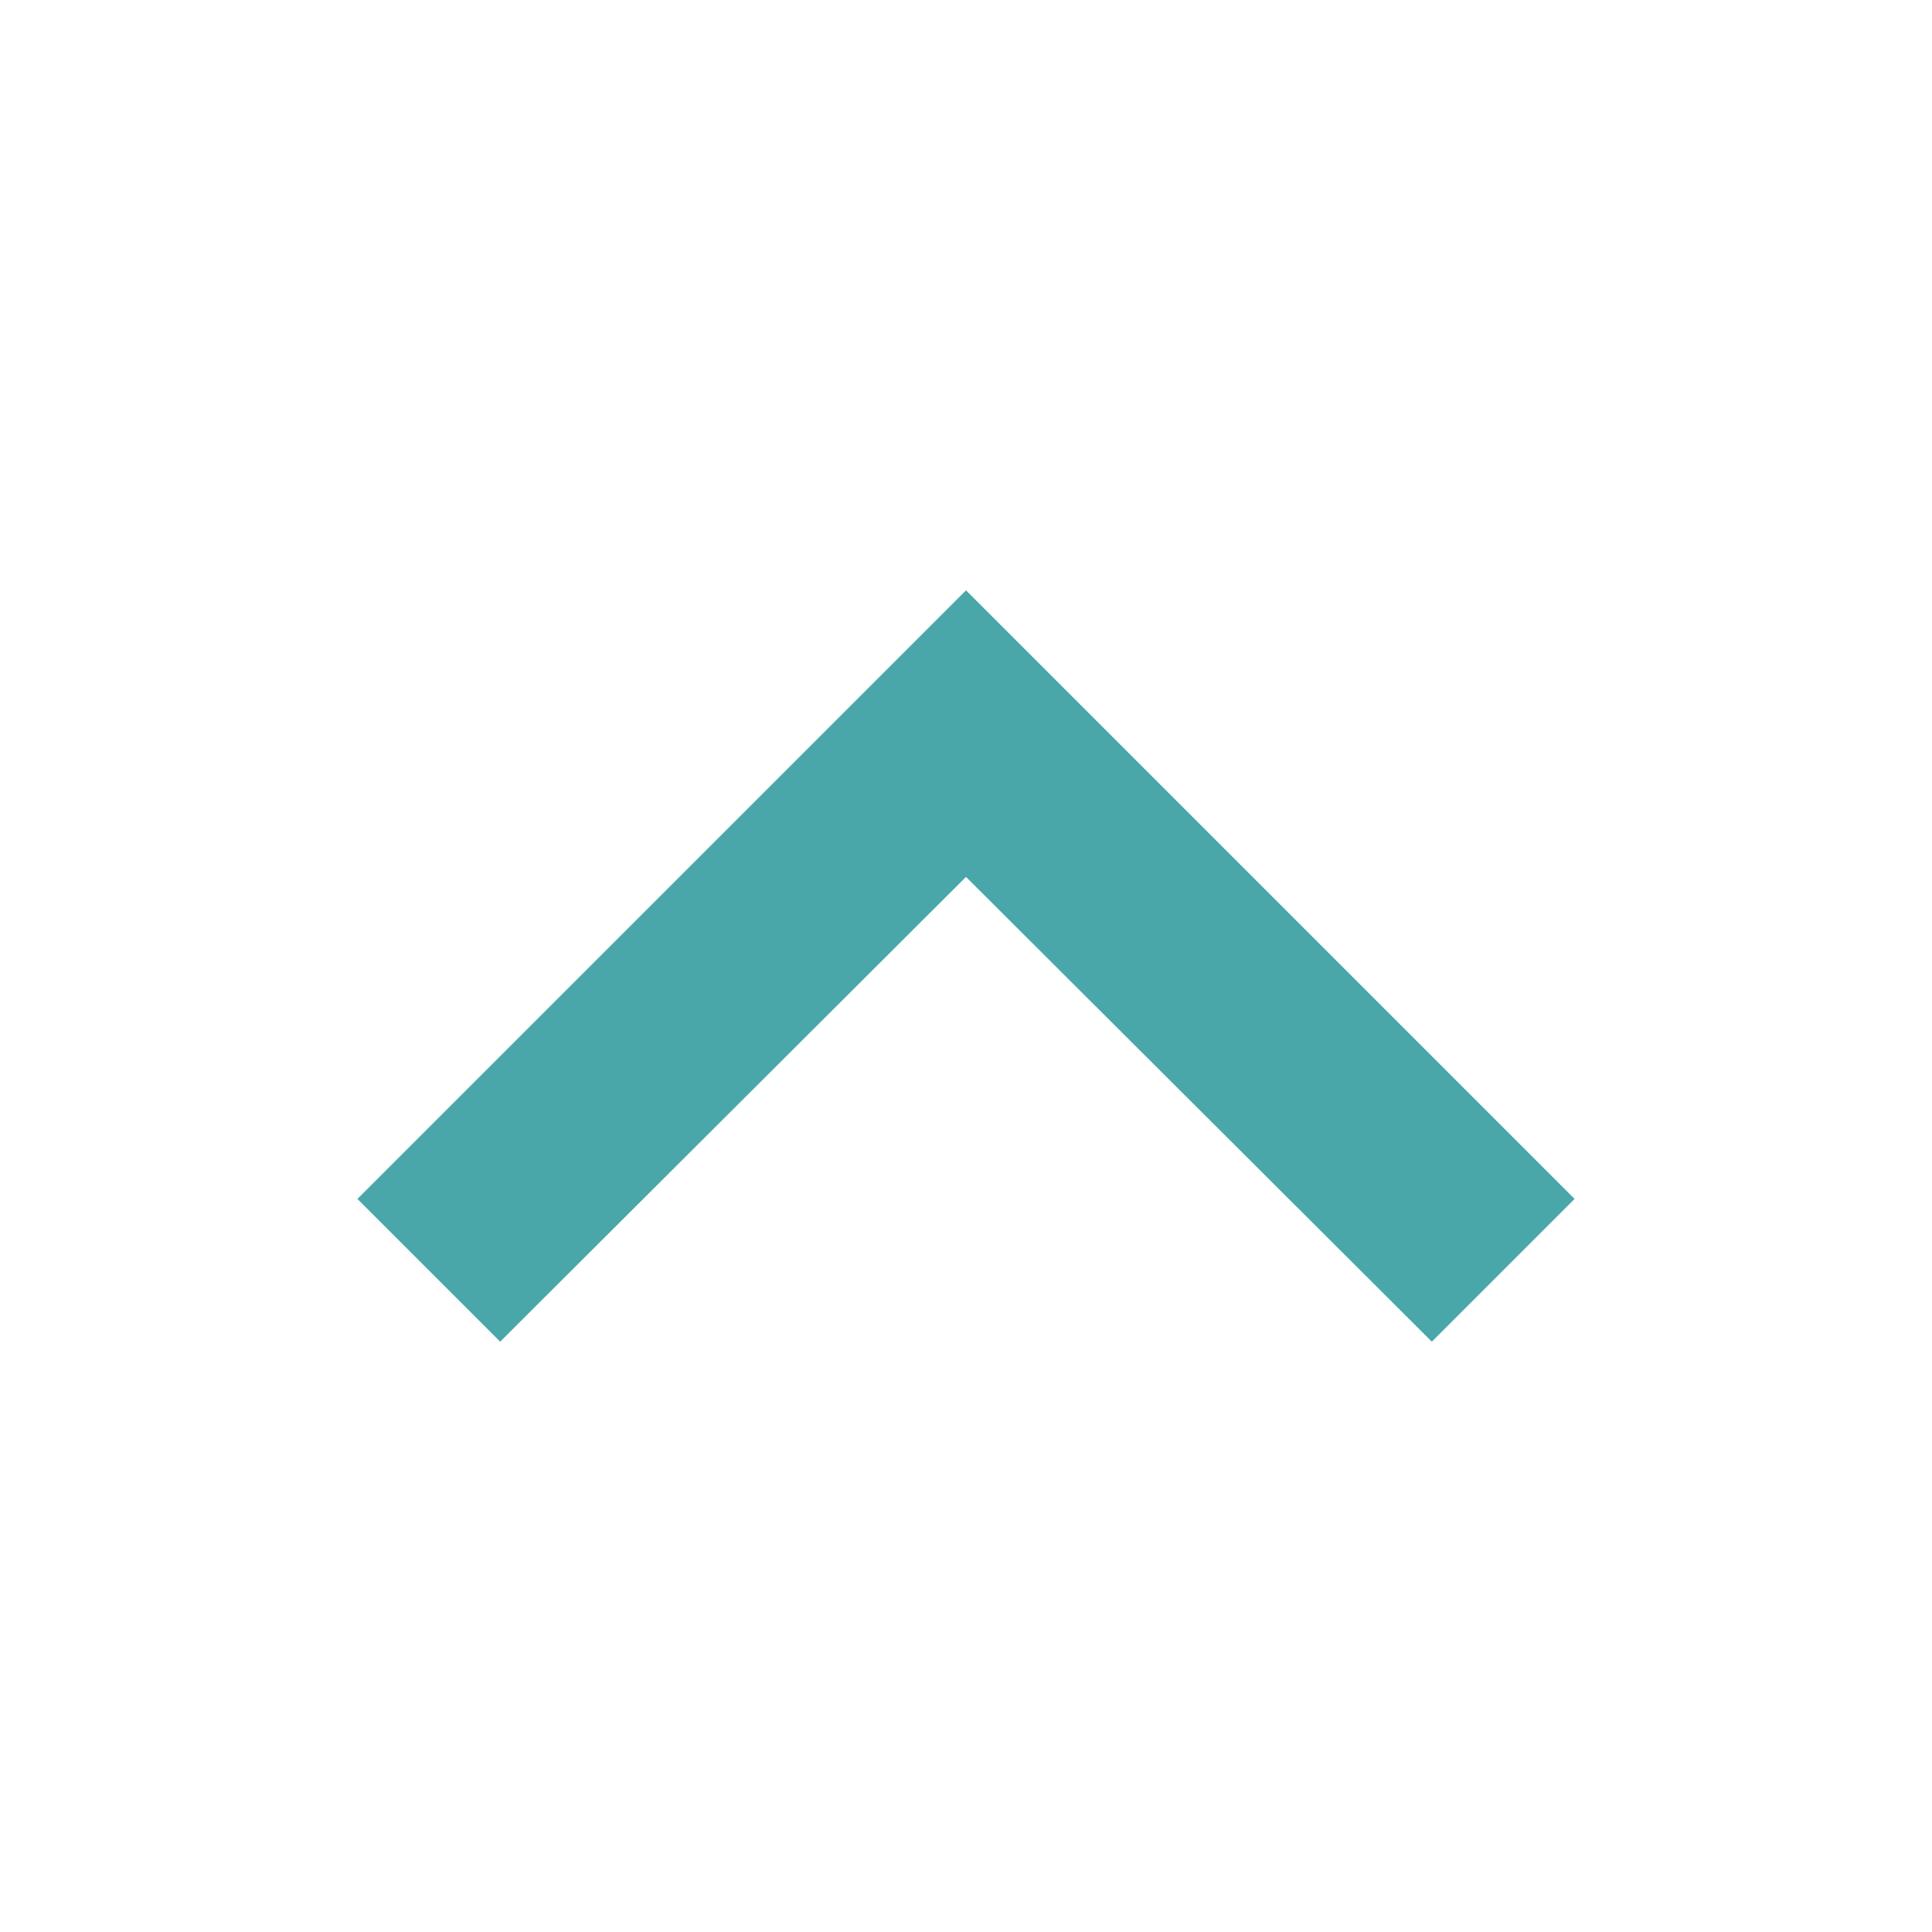 <svg xmlns="http://www.w3.org/2000/svg" viewBox="0 0 18 18"><defs><style>.cls-1{fill:none;}.cls-2{fill:#4aa7a9;}</style></defs><title>Up</title><g id="Layer_2" data-name="Layer 2"><g id="Layer_1-2" data-name="Layer 1"><circle class="cls-1" cx="9" cy="9" r="9"/><path class="cls-2" d="M4.66,12.5,9,8.17l4.34,4.33,1.33-1.33L9,5.5,3.33,11.17Z"/></g></g></svg>